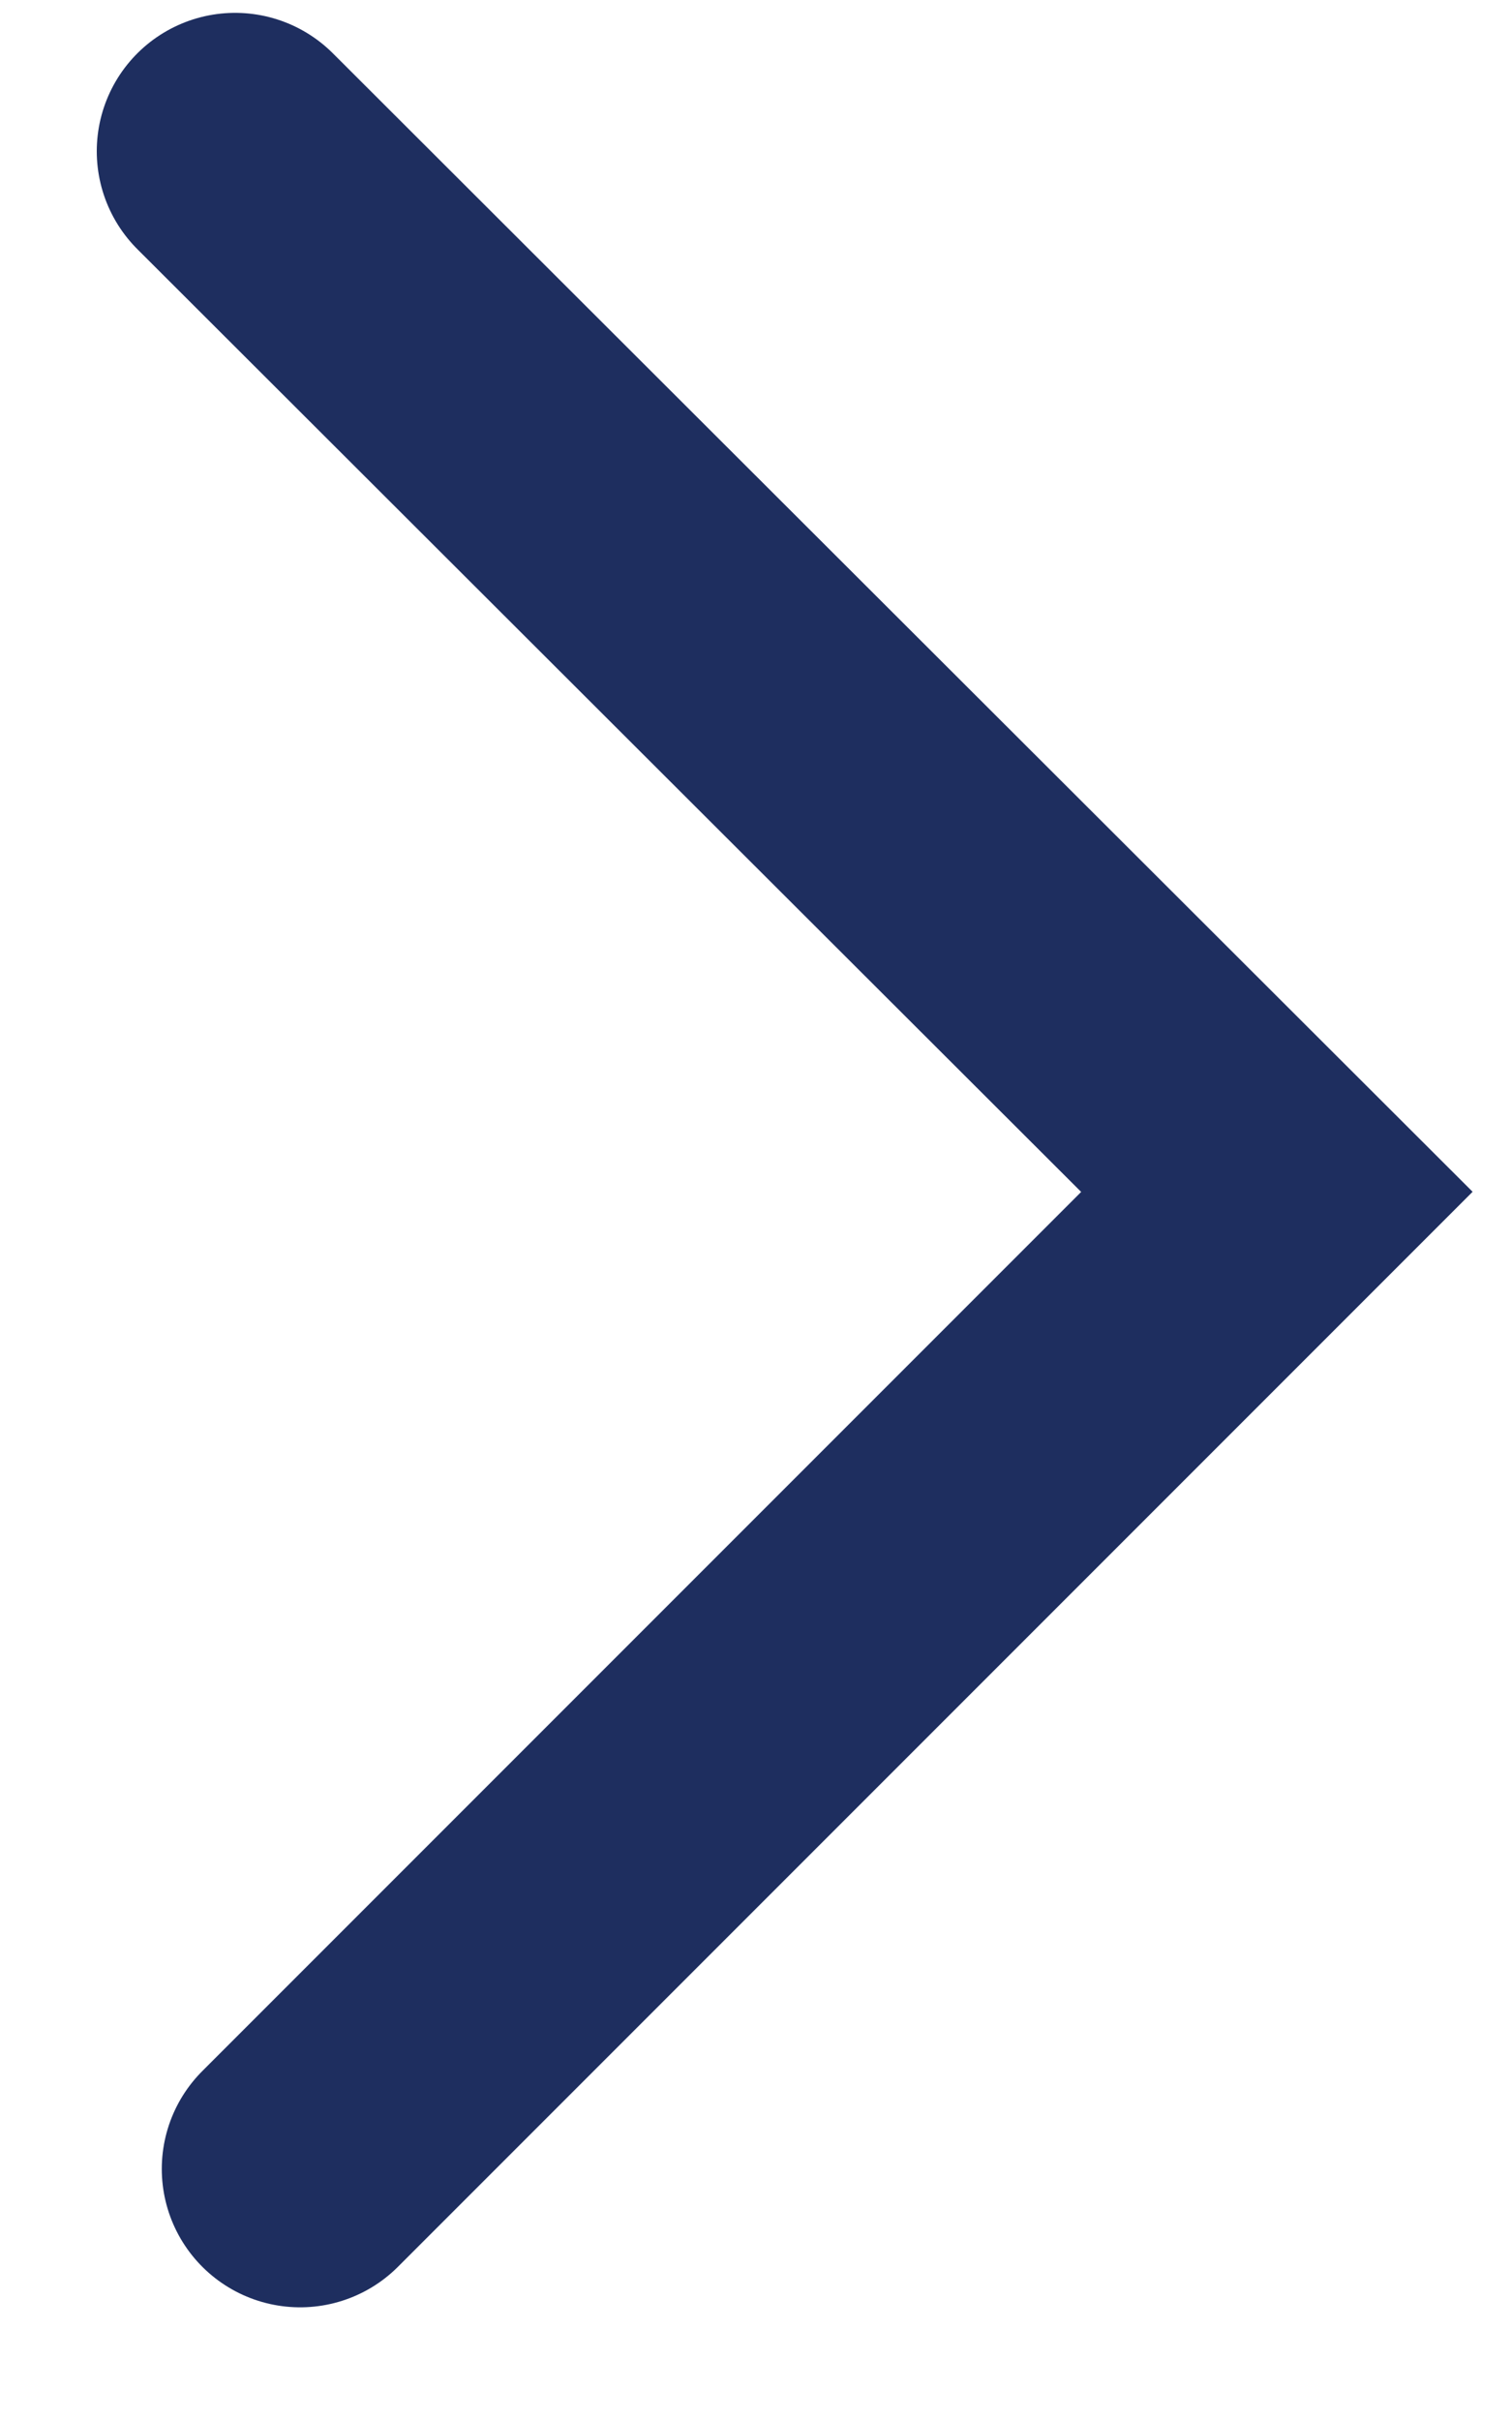 <svg width="10" height="16" viewBox="0 0 10 16" fill="none" xmlns="http://www.w3.org/2000/svg">
<path d="M1.555 1L8.445 7.88L1.985 14.34" stroke="#1E2E5F" stroke-width="1.83" stroke-miterlimit="10" stroke-linecap="round"/>
</svg>
